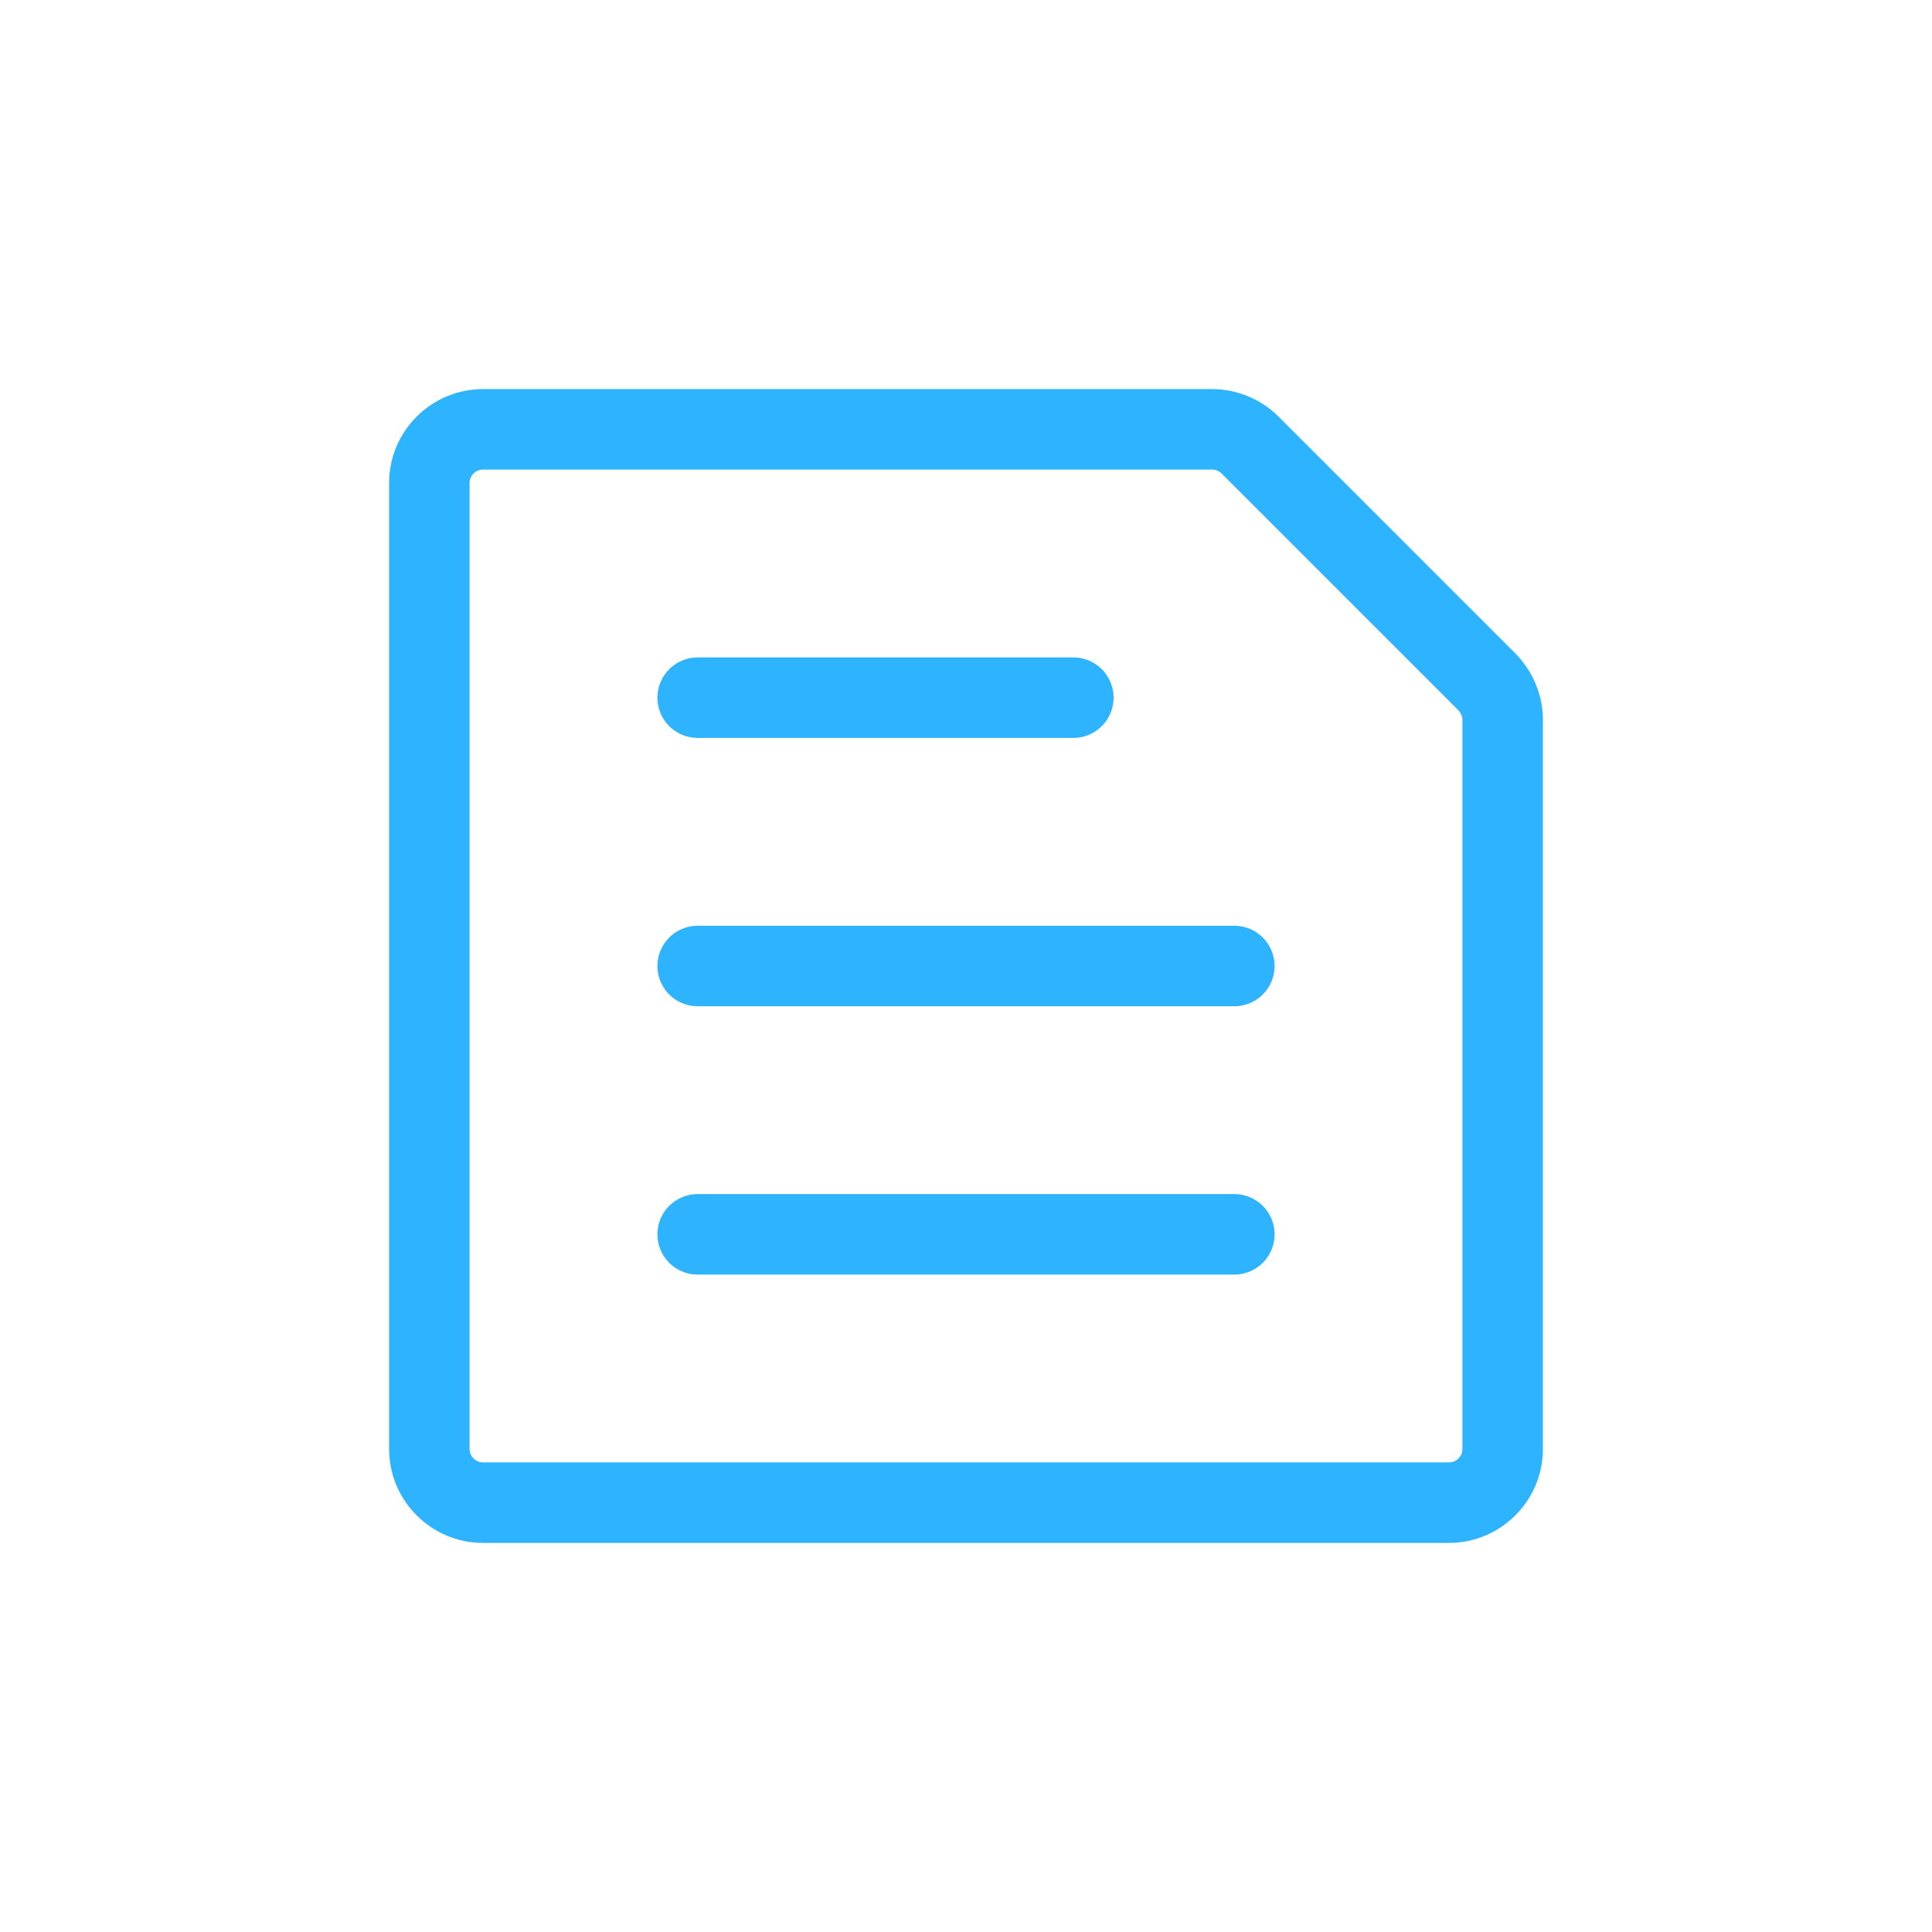 <svg width="100%" height="100%" style="overflow:visible;" preserveAspectRatio="none" viewBox="0 0 36 36" fill="none" xmlns="http://www.w3.org/2000/svg"><path d="M23.29 8.29L27.7 12.7C27.89 12.89 28 13.15 28 13.41V27C28 27.55 27.55 28 27 28H9C8.45 28 8 27.55 8 27V9C8 8.45 8.45 8 9 8H22.59C22.85 8 23.11 8.11 23.29 8.29Z" stroke="#2EB3FF" stroke-width="1.5" stroke-miterlimit="10" stroke-linecap="round" stroke-linejoin="round"/><path d="M13 23H23" stroke="#2EB3FF" stroke-width="1.5" stroke-miterlimit="10" stroke-linecap="round" stroke-linejoin="round"/><path d="M13 18H23" stroke="#2EB3FF" stroke-width="1.5" stroke-miterlimit="10" stroke-linecap="round" stroke-linejoin="round"/><path d="M13 13H20" stroke="#2EB3FF" stroke-width="1.5" stroke-miterlimit="10" stroke-linecap="round" stroke-linejoin="round"/></svg>